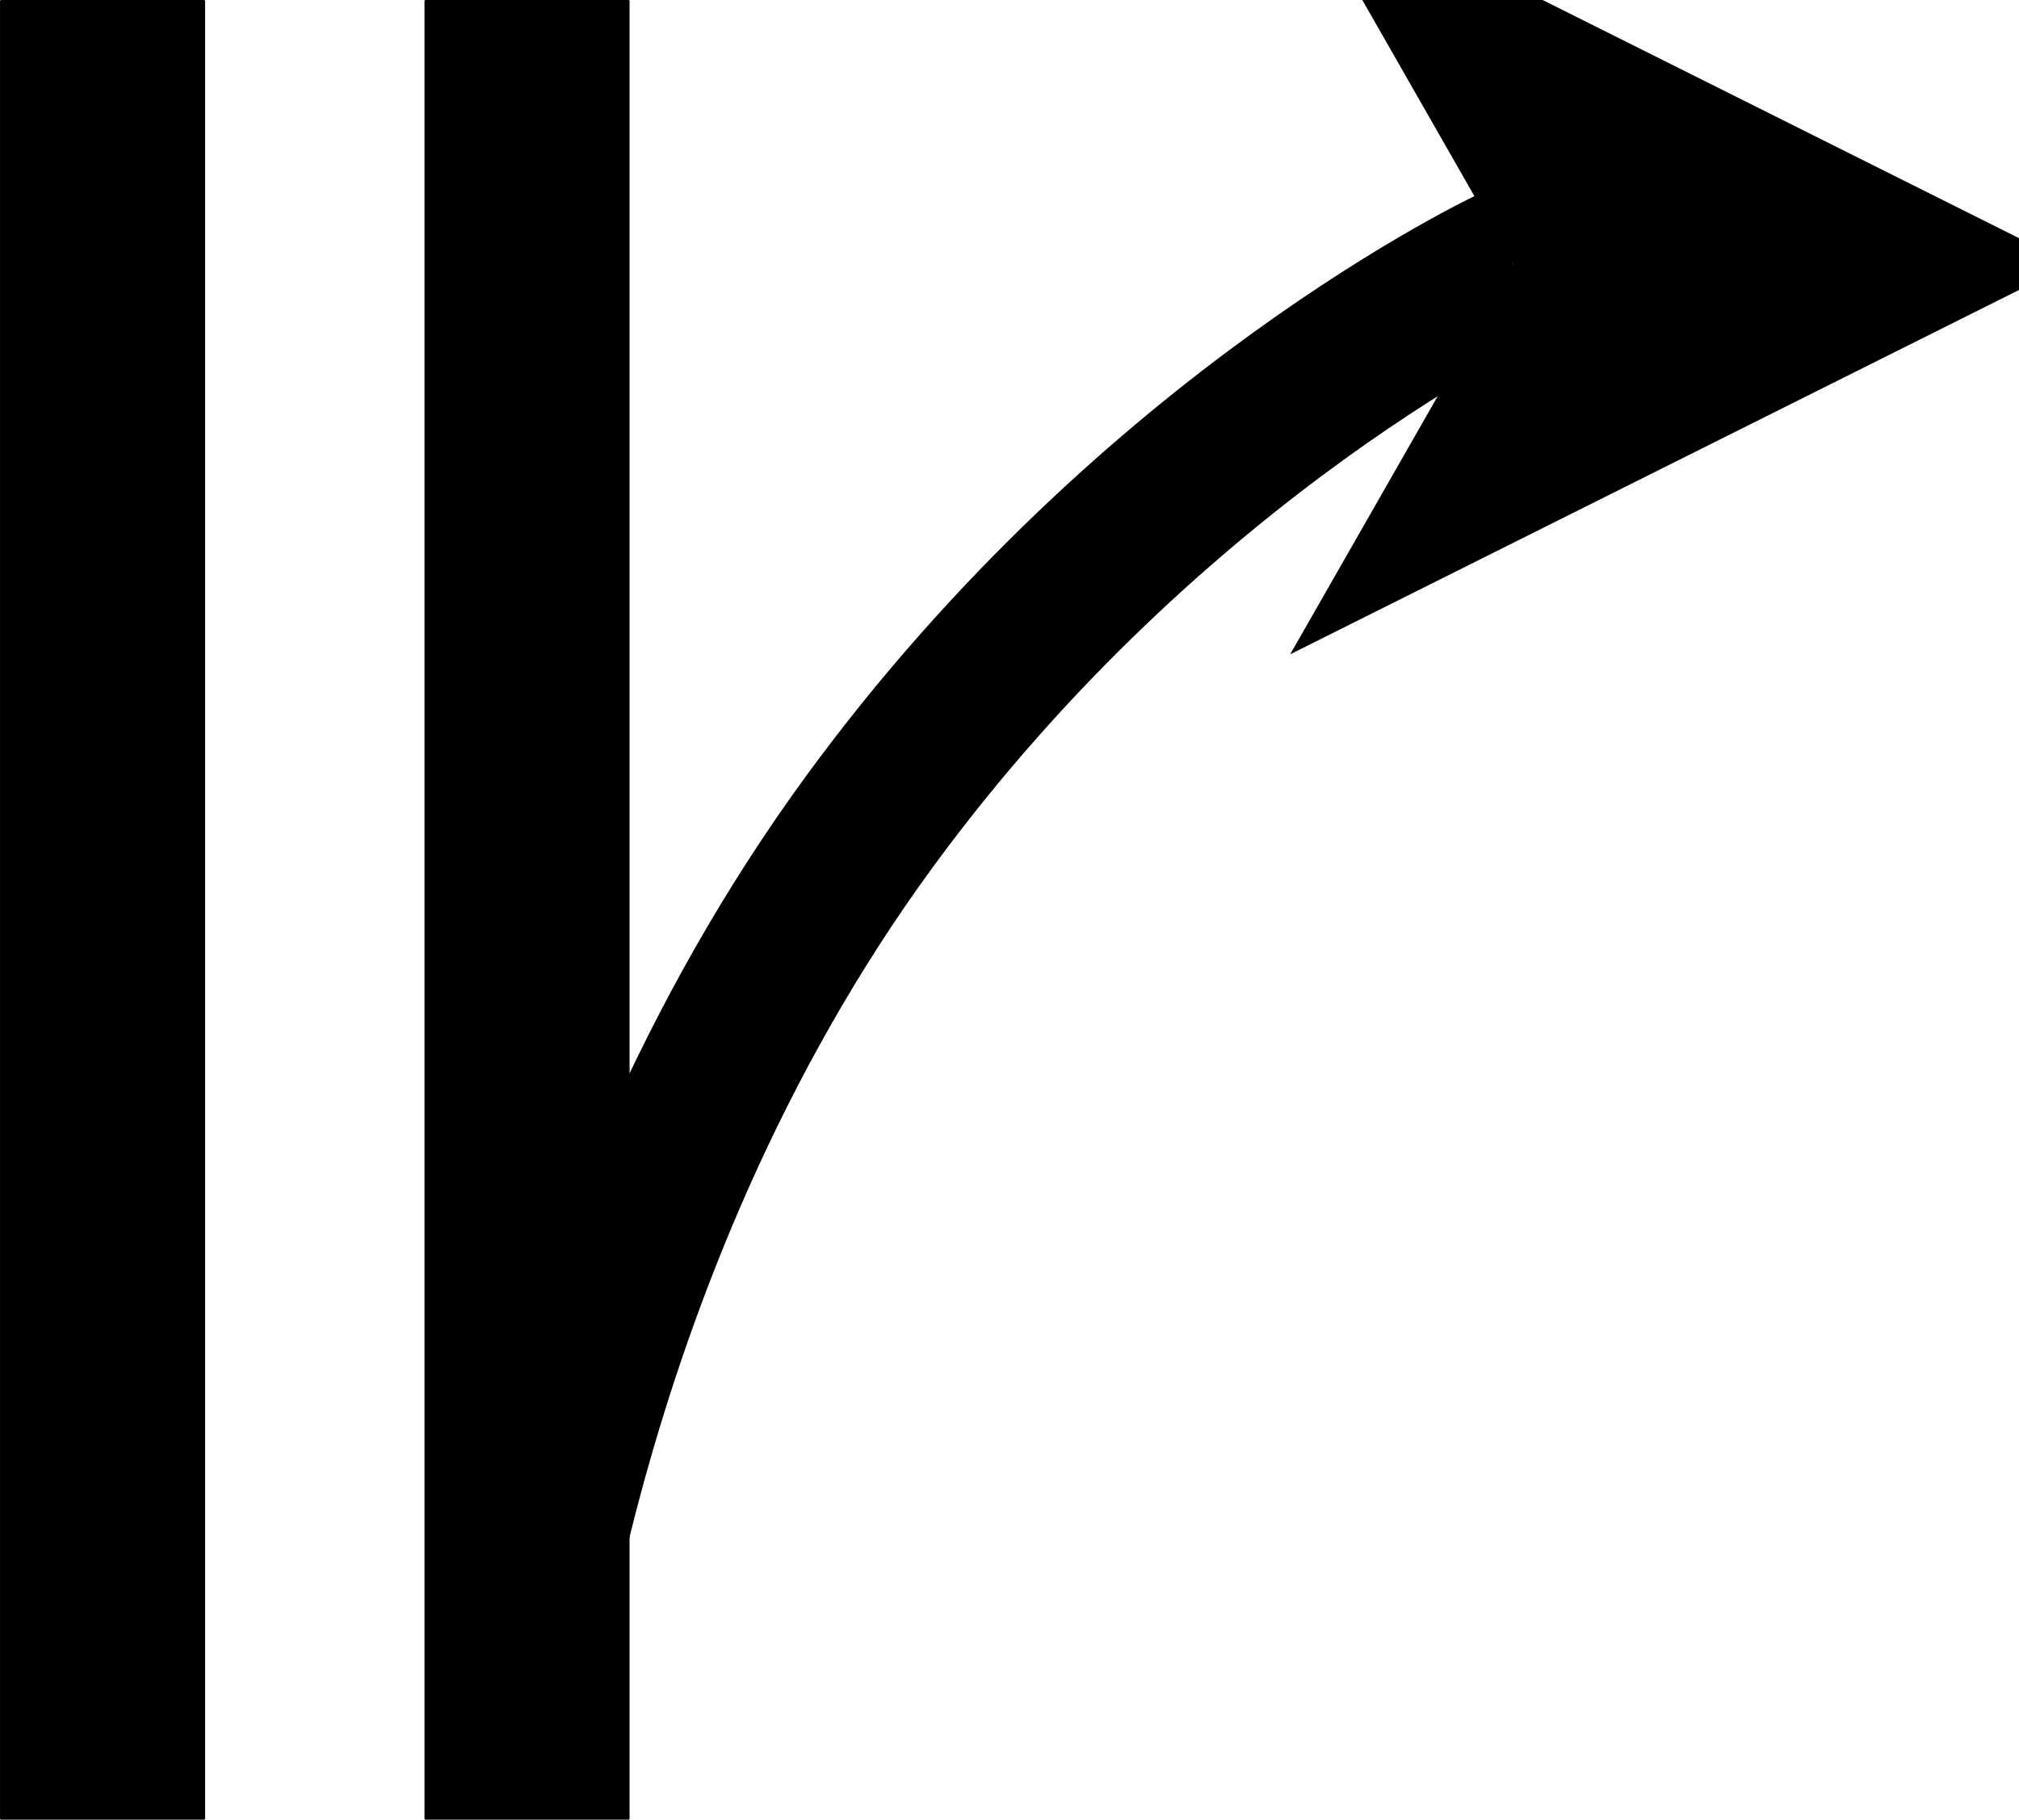 <?xml version="1.0" encoding="UTF-8" standalone="no"?>
<!-- Created with Inkscape (http://www.inkscape.org/) -->

<svg
   width="129.316mm"
   height="116.568mm"
   viewBox="0 0 129.316 116.568"
   version="1.1"
   id="svg5"
   inkscape:version="1.2.2 (b0a8486541, 2022-12-01)"
   sodipodi:docname="derail.svg"
   xmlns:inkscape="http://www.inkscape.org/namespaces/inkscape"
   xmlns:sodipodi="http://sodipodi.sourceforge.net/DTD/sodipodi-0.dtd"
   xmlns="http://www.w3.org/2000/svg"
   xmlns:svg="http://www.w3.org/2000/svg">
  <sodipodi:namedview
     id="namedview7"
     pagecolor="#ffffff"
     bordercolor="#666666"
     borderopacity="1.0"
     inkscape:showpageshadow="2"
     inkscape:pageopacity="0.0"
     inkscape:pagecheckerboard="0"
     inkscape:deskcolor="#d1d1d1"
     inkscape:document-units="mm"
     showgrid="false"
     inkscape:zoom="0.98406106"
     inkscape:cx="211.369"
     inkscape:cy="354.14469"
     inkscape:window-width="1920"
     inkscape:window-height="1128"
     inkscape:window-x="0"
     inkscape:window-y="0"
     inkscape:window-maximized="1"
     inkscape:current-layer="layer1" />
  <defs
     id="defs2">
    <marker
       style="overflow:visible"
       id="Arrow1L"
       refX="0"
       refY="0"
       orient="auto-start-reverse"
       inkscape:stockid="Arrow1L"
       markerWidth="5"
       markerHeight="5"
       viewBox="0 0 8.75 5"
       inkscape:isstock="true"
       inkscape:collect="always"
       preserveAspectRatio="none">
      <path
         style="fill:context-stroke;fill-rule:evenodd;stroke:none"
         d="M 0,0 5,-5 -12.5,0 5,5 Z"
         id="arrow1L"
         transform="scale(-0.5)" />
    </marker>
  </defs>
  <g
     inkscape:label="Layer 1"
     inkscape:groupmode="layer"
     id="layer1"
     transform="translate(-40.42,-73.223)">
    <rect
       style="fill:#000000;fill-opacity:1;stroke:#000000;stroke-width:0.132;stroke-linecap:round;stroke-linejoin:round;paint-order:stroke markers fill;stop-color:#000000"
       id="rect788"
       width="13.003"
       height="116.436"
       x="40.487"
       y="73.29" />
    <rect
       style="fill:#000000;fill-opacity:1;stroke:#000000;stroke-width:0.132;stroke-linecap:round;stroke-linejoin:round;paint-order:stroke markers fill;stop-color:#000000"
       id="rect788-3"
       width="13.003"
       height="116.436"
       x="67.675"
       y="73.29" />
    <path
       style="fill:none;stroke:#000000;stroke-width:10;stroke-linecap:butt;stroke-linejoin:miter;stroke-dasharray:none;stroke-opacity:1;marker-end:url(#Arrow1L)"
       d="m 72.965,186.721 c 0,0 2.656,-32.87 23.165,-60.896 18.351,-25.076 41.211,-35.686 41.211,-35.686"
       id="path1135"
       sodipodi:nodetypes="csc" />
  </g>
</svg>
